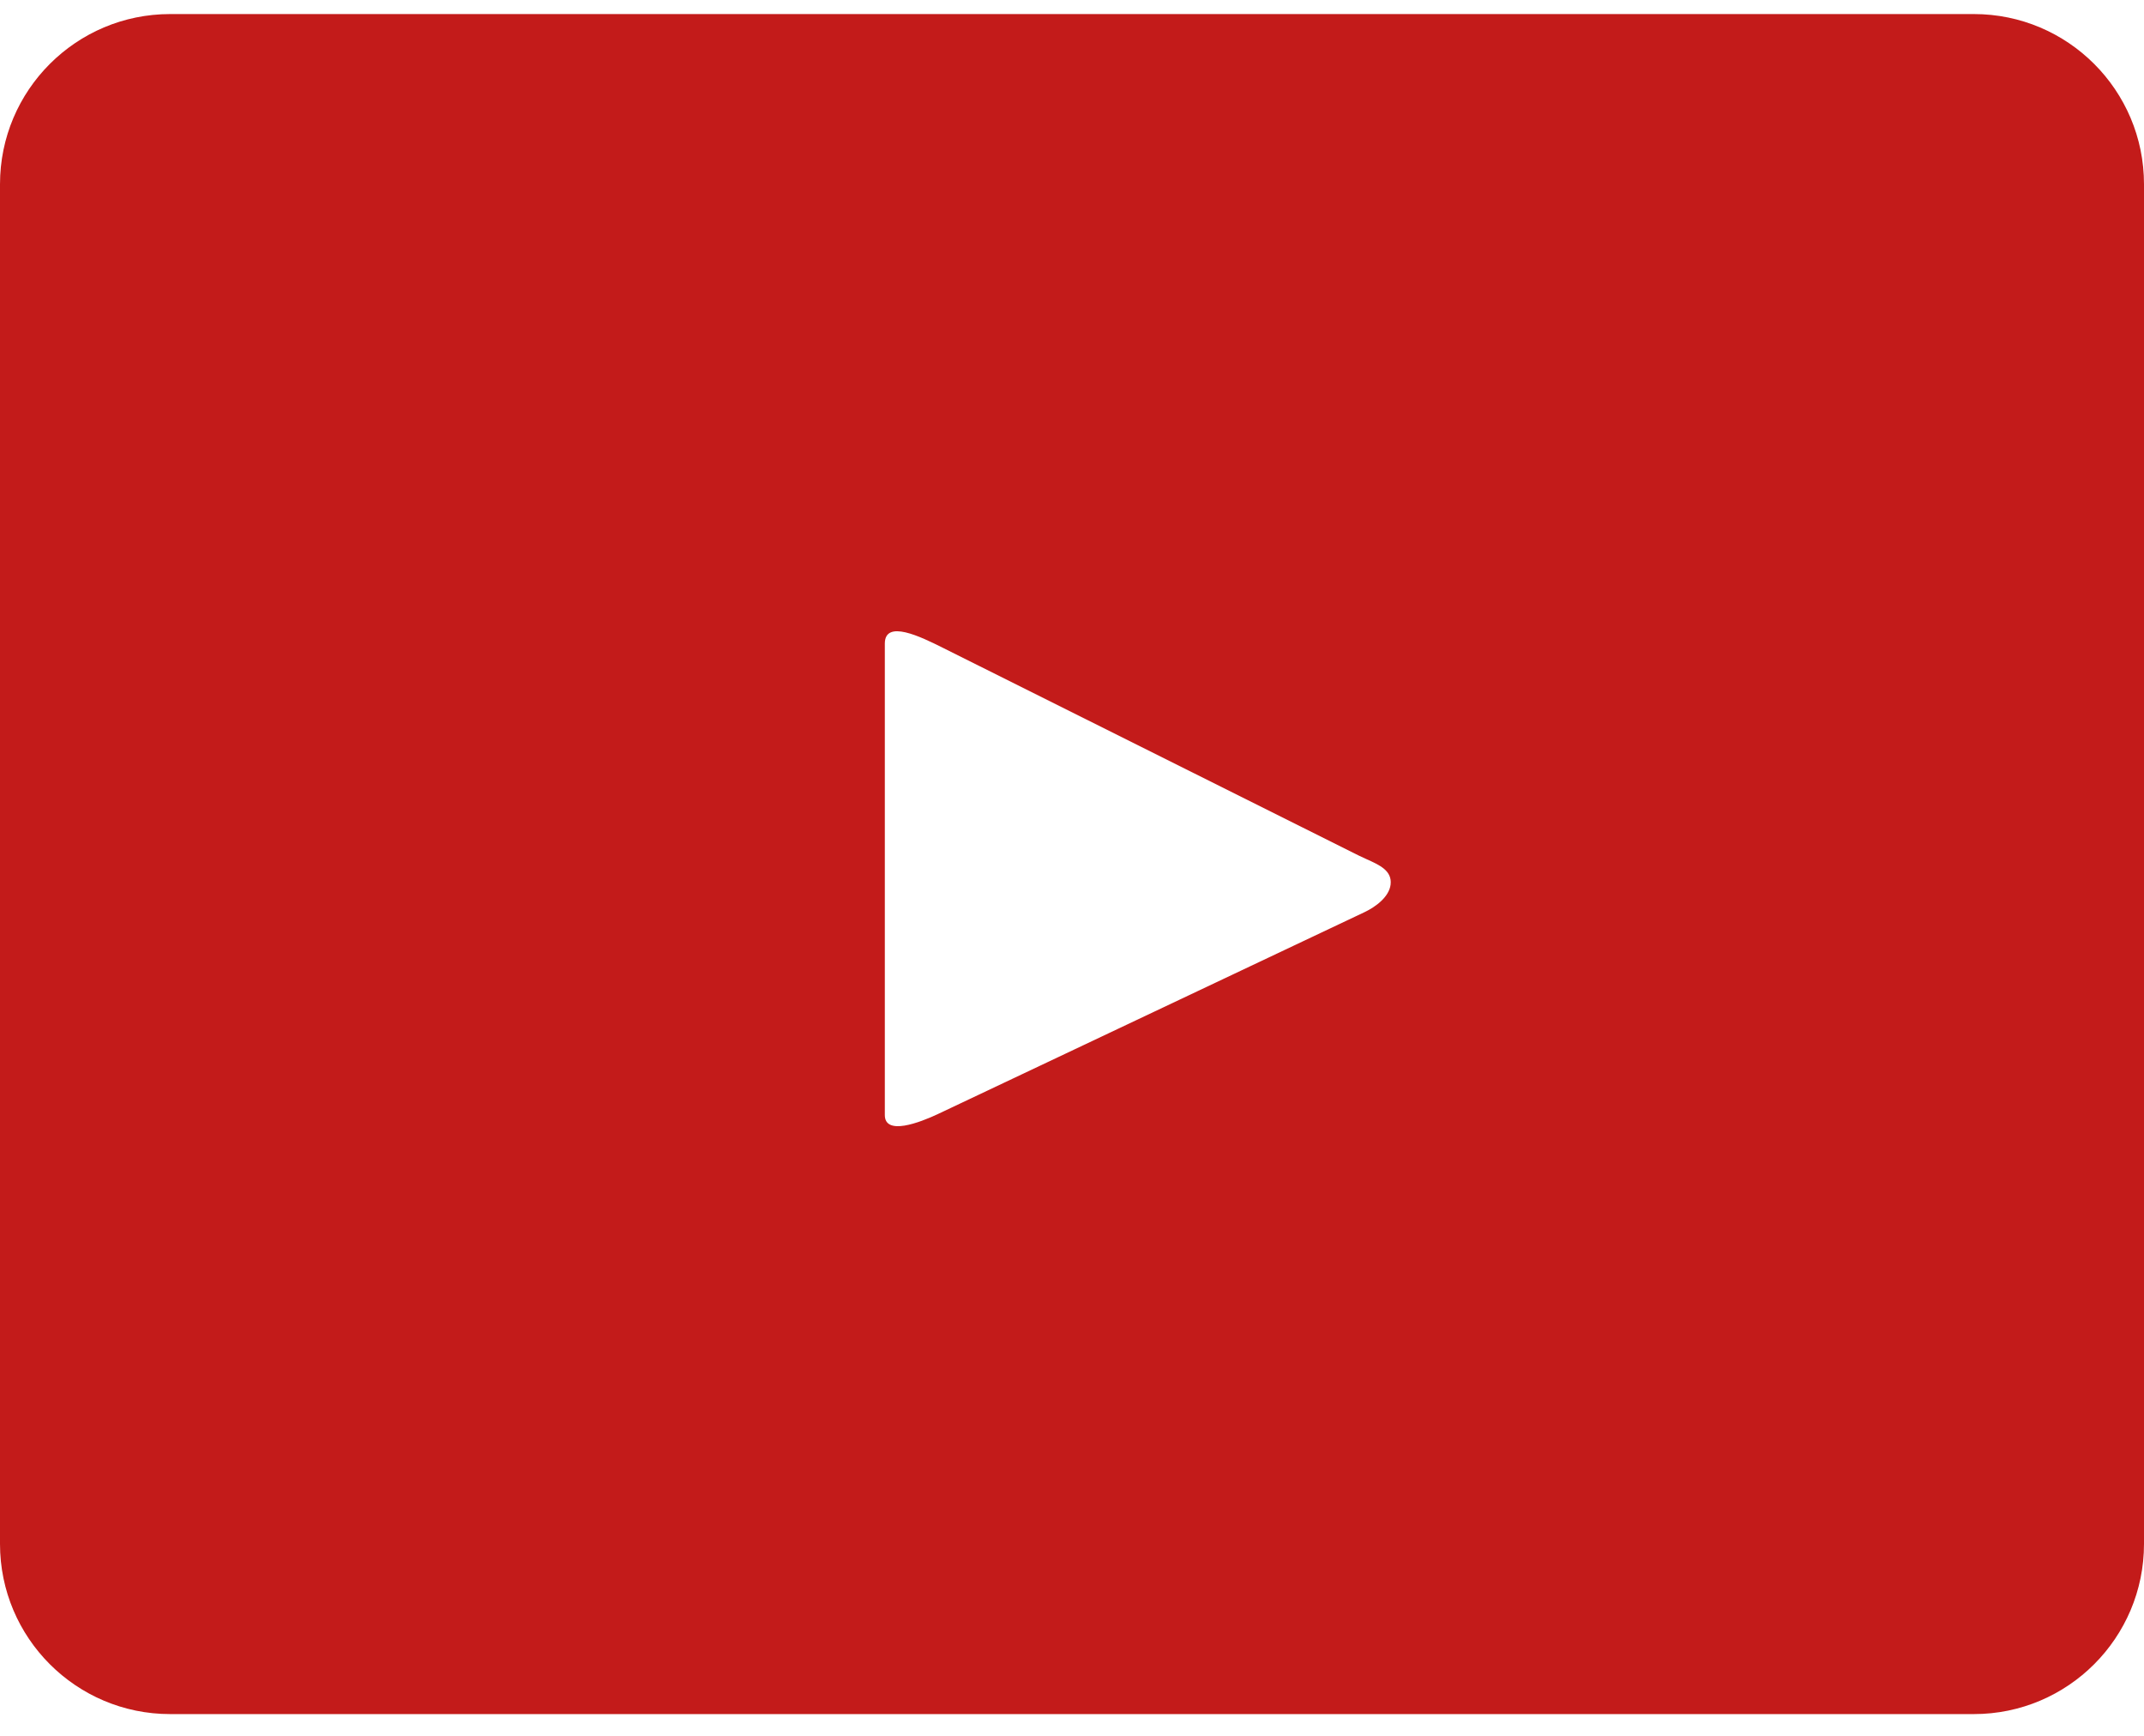 <svg width="63" height="51" viewBox="0 0 63 51" fill="none" xmlns="http://www.w3.org/2000/svg">
<path fill-rule="evenodd" clip-rule="evenodd" d="M5 0.413H58C60.761 0.413 63 2.652 63 5.413V45.361C63 48.122 60.761 50.361 58 50.361H5C2.239 50.361 0 48.122 0 45.361V5.413C0 2.652 2.239 0.413 5 0.413ZM40.095 26.8C40.425 26.644 40.819 26.351 40.862 25.988C40.909 25.581 40.537 25.414 40.157 25.244C40.077 25.208 39.998 25.172 39.921 25.134L27.702 19.031C27.058 18.709 26 18.19 26 18.91V32.76C26 33.372 27.017 32.988 27.571 32.726L40.095 26.8Z" fill="#C31B1A"/>
</svg>
